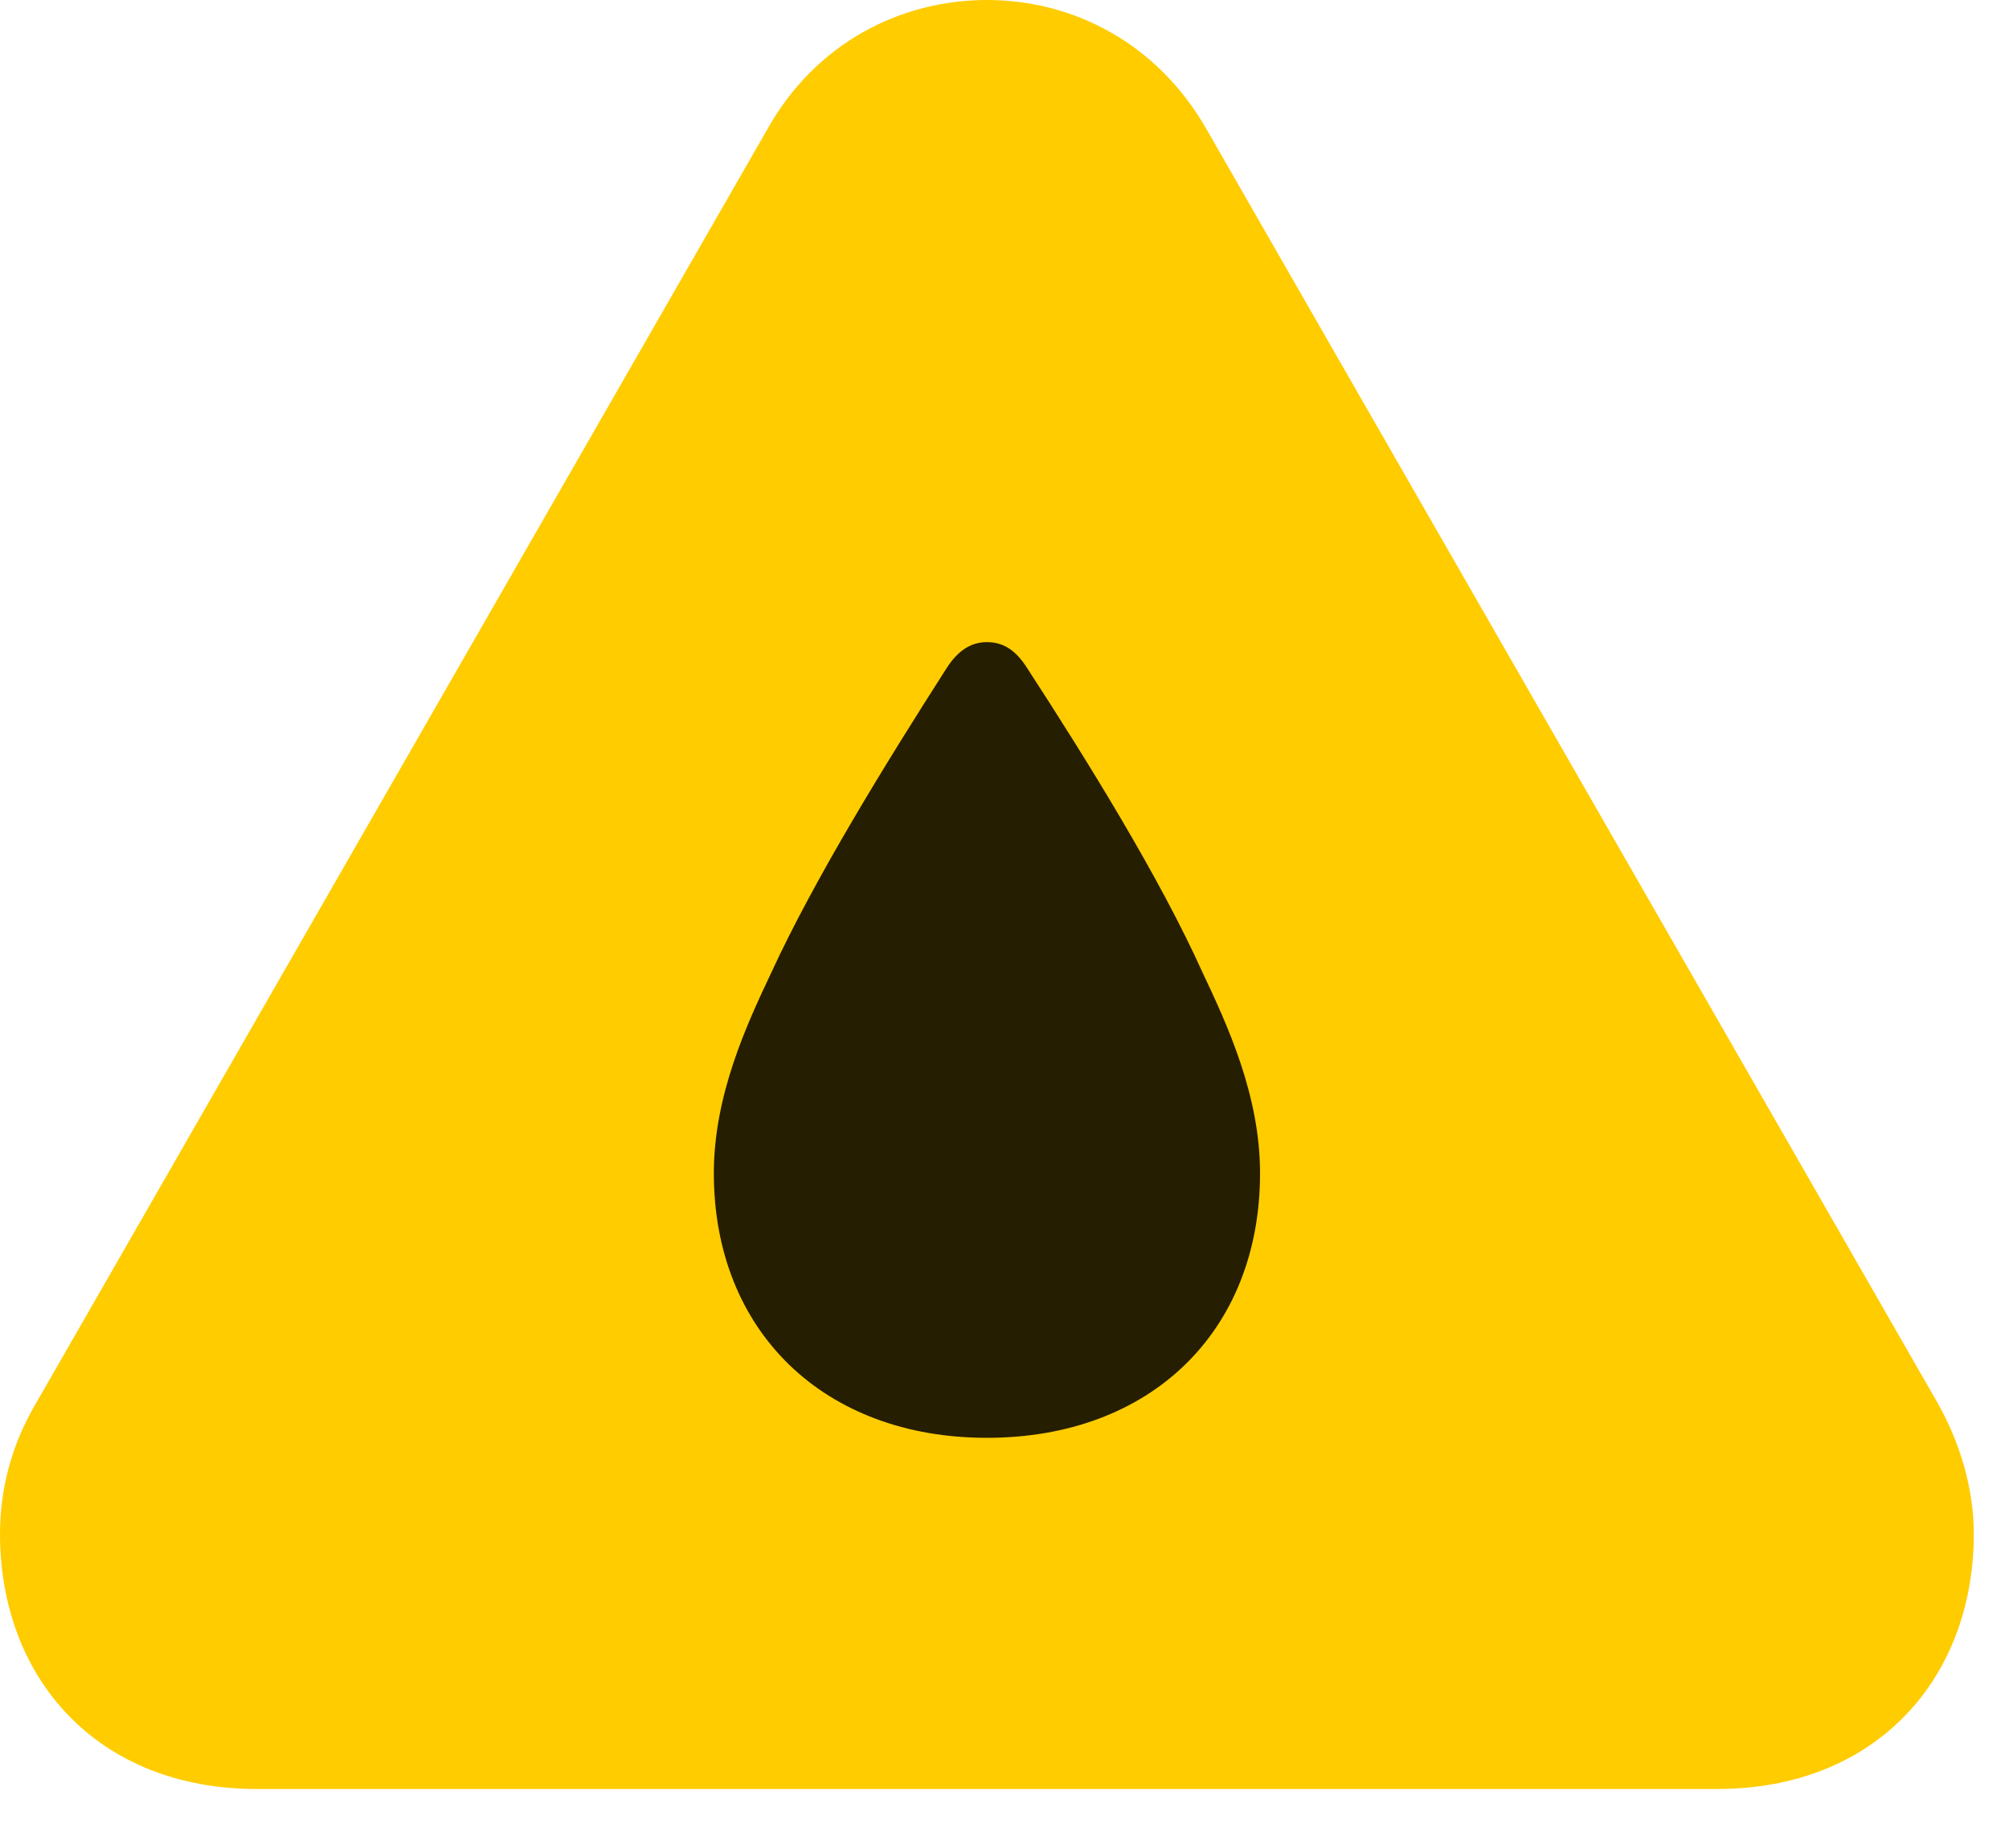 <svg width="25" height="23" viewBox="0 0 25 23" fill="none" xmlns="http://www.w3.org/2000/svg">
<path d="M3.199 22.266H21.363C23.355 22.266 24.562 20.883 24.562 19.09C24.562 18.539 24.398 17.965 24.105 17.449L15.012 1.605C14.402 0.539 13.359 0 12.281 0C11.203 0 10.148 0.539 9.551 1.605L0.457 17.449C0.141 17.977 0 18.539 0 19.09C0 20.883 1.207 22.266 3.199 22.266Z" fill="#FFCC00"/>
<path d="M12.281 17.895C10.254 17.895 8.883 16.57 8.883 14.602C8.883 13.629 9.293 12.75 9.598 12.105C10.137 10.934 11.027 9.492 11.777 8.32C11.918 8.098 12.082 7.992 12.281 7.992C12.492 7.992 12.645 8.098 12.785 8.32C13.547 9.492 14.438 10.934 14.965 12.105C15.27 12.75 15.68 13.629 15.68 14.602C15.68 16.57 14.32 17.895 12.281 17.895Z" fill="black" fill-opacity="0.85"/>
</svg>
